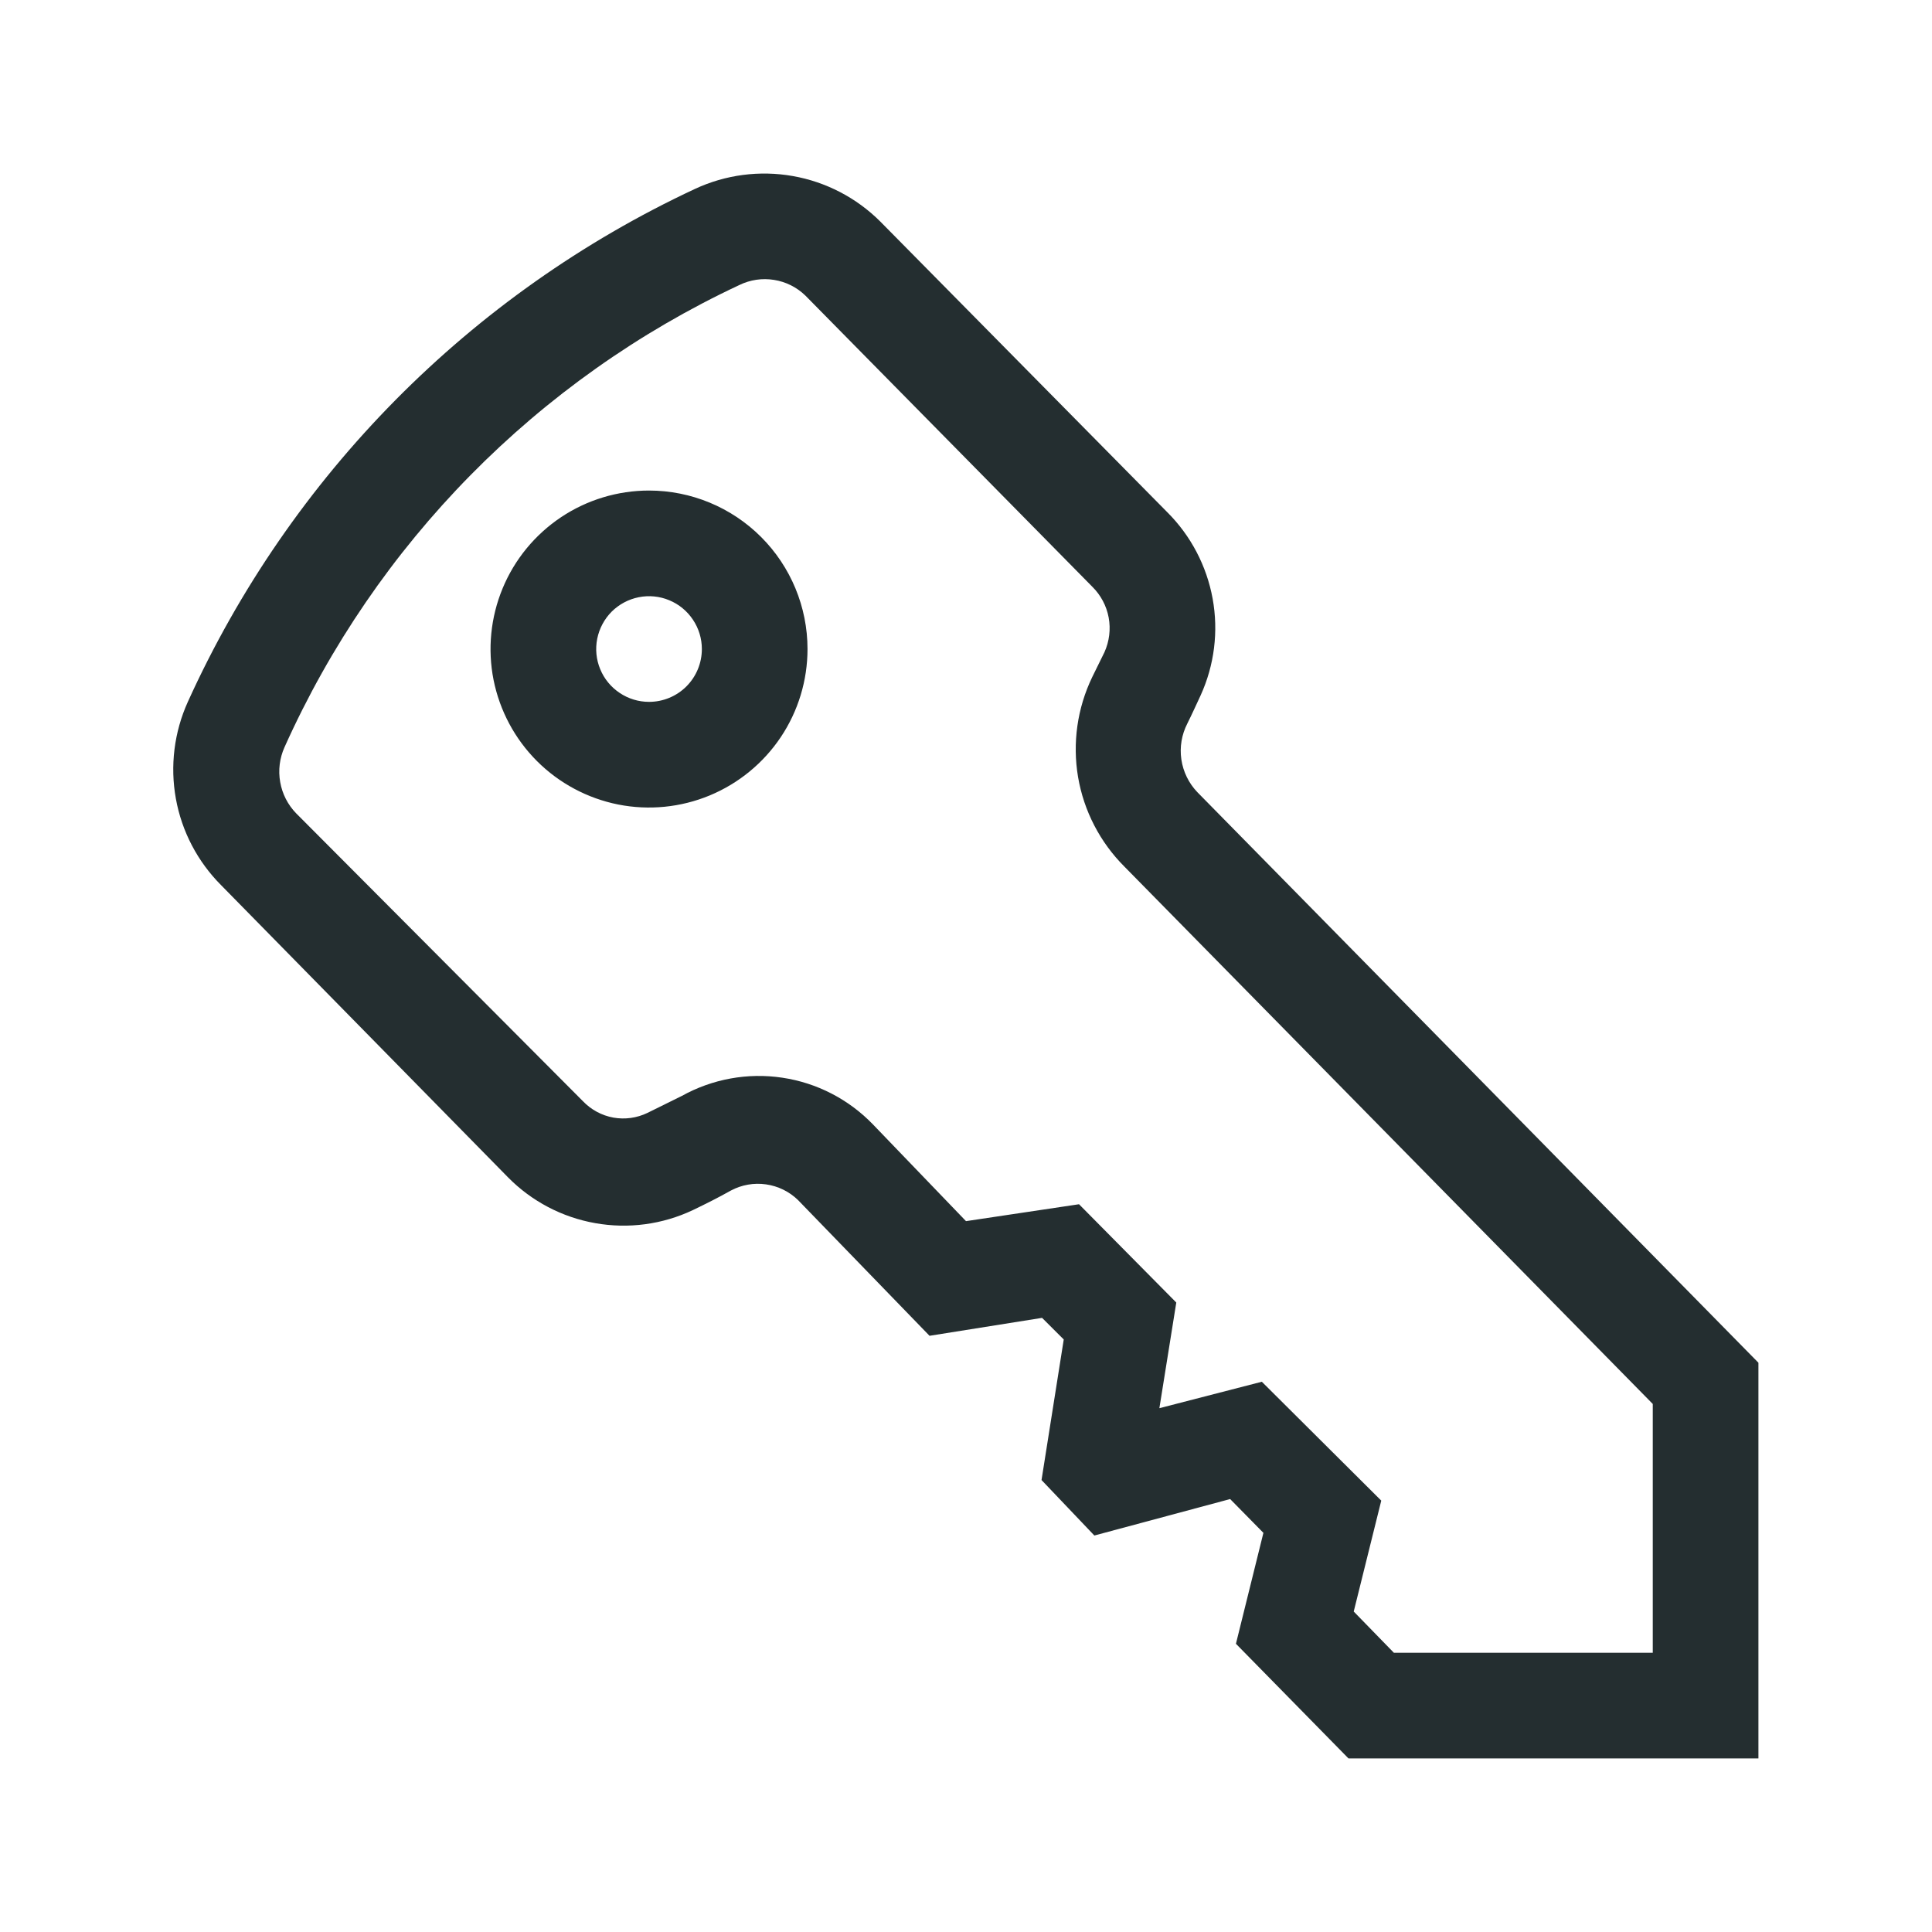 <svg width="32" height="32" viewBox="0 0 32 32" fill="none" xmlns="http://www.w3.org/2000/svg">
<path d="M10.75 8.125C10.231 8.125 9.723 8.279 9.292 8.567C8.86 8.856 8.523 9.266 8.325 9.745C8.126 10.225 8.074 10.753 8.175 11.262C8.277 11.771 8.527 12.239 8.894 12.606C9.261 12.973 9.729 13.223 10.238 13.325C10.747 13.426 11.275 13.374 11.755 13.175C12.234 12.976 12.644 12.64 12.933 12.208C13.221 11.777 13.375 11.269 13.375 10.75C13.375 10.054 13.098 9.386 12.606 8.894C12.114 8.402 11.446 8.125 10.75 8.125ZM10.75 11.625C10.577 11.625 10.408 11.574 10.264 11.477C10.12 11.381 10.008 11.245 9.942 11.085C9.875 10.925 9.858 10.749 9.892 10.579C9.926 10.41 10.009 10.254 10.131 10.131C10.254 10.009 10.409 9.926 10.579 9.892C10.749 9.858 10.925 9.875 11.085 9.942C11.245 10.008 11.381 10.12 11.477 10.264C11.574 10.408 11.625 10.577 11.625 10.75C11.625 10.982 11.533 11.205 11.369 11.369C11.205 11.533 10.982 11.625 10.75 11.625ZM19.832 13.121C19.69 12.973 19.597 12.783 19.567 12.579C19.537 12.375 19.572 12.167 19.666 11.984C19.745 11.826 19.815 11.669 19.885 11.52C20.114 11.018 20.184 10.458 20.085 9.915C19.986 9.373 19.724 8.873 19.334 8.484L14.582 3.671C14.188 3.277 13.682 3.013 13.132 2.916C12.583 2.819 12.017 2.893 11.511 3.129C7.787 4.868 4.808 7.882 3.111 11.625C2.884 12.127 2.815 12.687 2.913 13.229C3.011 13.772 3.273 14.271 3.662 14.661L8.414 19.5C8.805 19.897 9.31 20.162 9.858 20.259C10.407 20.357 10.973 20.281 11.476 20.043C11.695 19.938 11.905 19.832 12.106 19.719C12.284 19.624 12.488 19.588 12.688 19.617C12.887 19.645 13.073 19.736 13.217 19.876L15.396 22.125L17.26 21.828L17.619 22.186L17.251 24.514L18.126 25.433L20.375 24.829L20.926 25.389L20.471 27.226L22.335 29.125H29.125V22.571L19.832 13.121ZM27.375 27.375H23.087L22.422 26.692L22.878 24.855L20.9 22.886L19.203 23.324L19.483 21.574L17.872 19.946L16 20.226L14.46 18.625C14.058 18.208 13.53 17.935 12.957 17.85C12.384 17.764 11.799 17.871 11.293 18.152L10.724 18.433C10.548 18.518 10.351 18.545 10.159 18.511C9.967 18.476 9.791 18.381 9.656 18.24L4.905 13.471C4.767 13.329 4.675 13.149 4.641 12.954C4.606 12.759 4.631 12.558 4.712 12.377C6.225 9.005 8.899 6.288 12.246 4.721C12.424 4.634 12.625 4.604 12.821 4.636C13.017 4.667 13.198 4.758 13.34 4.896L18.091 9.717C18.232 9.856 18.327 10.034 18.363 10.228C18.399 10.422 18.374 10.623 18.293 10.803L18.091 11.214C17.843 11.728 17.761 12.307 17.856 12.87C17.952 13.433 18.221 13.952 18.625 14.355L27.375 23.254V27.375Z" fill="#242E30"/>
</svg>

